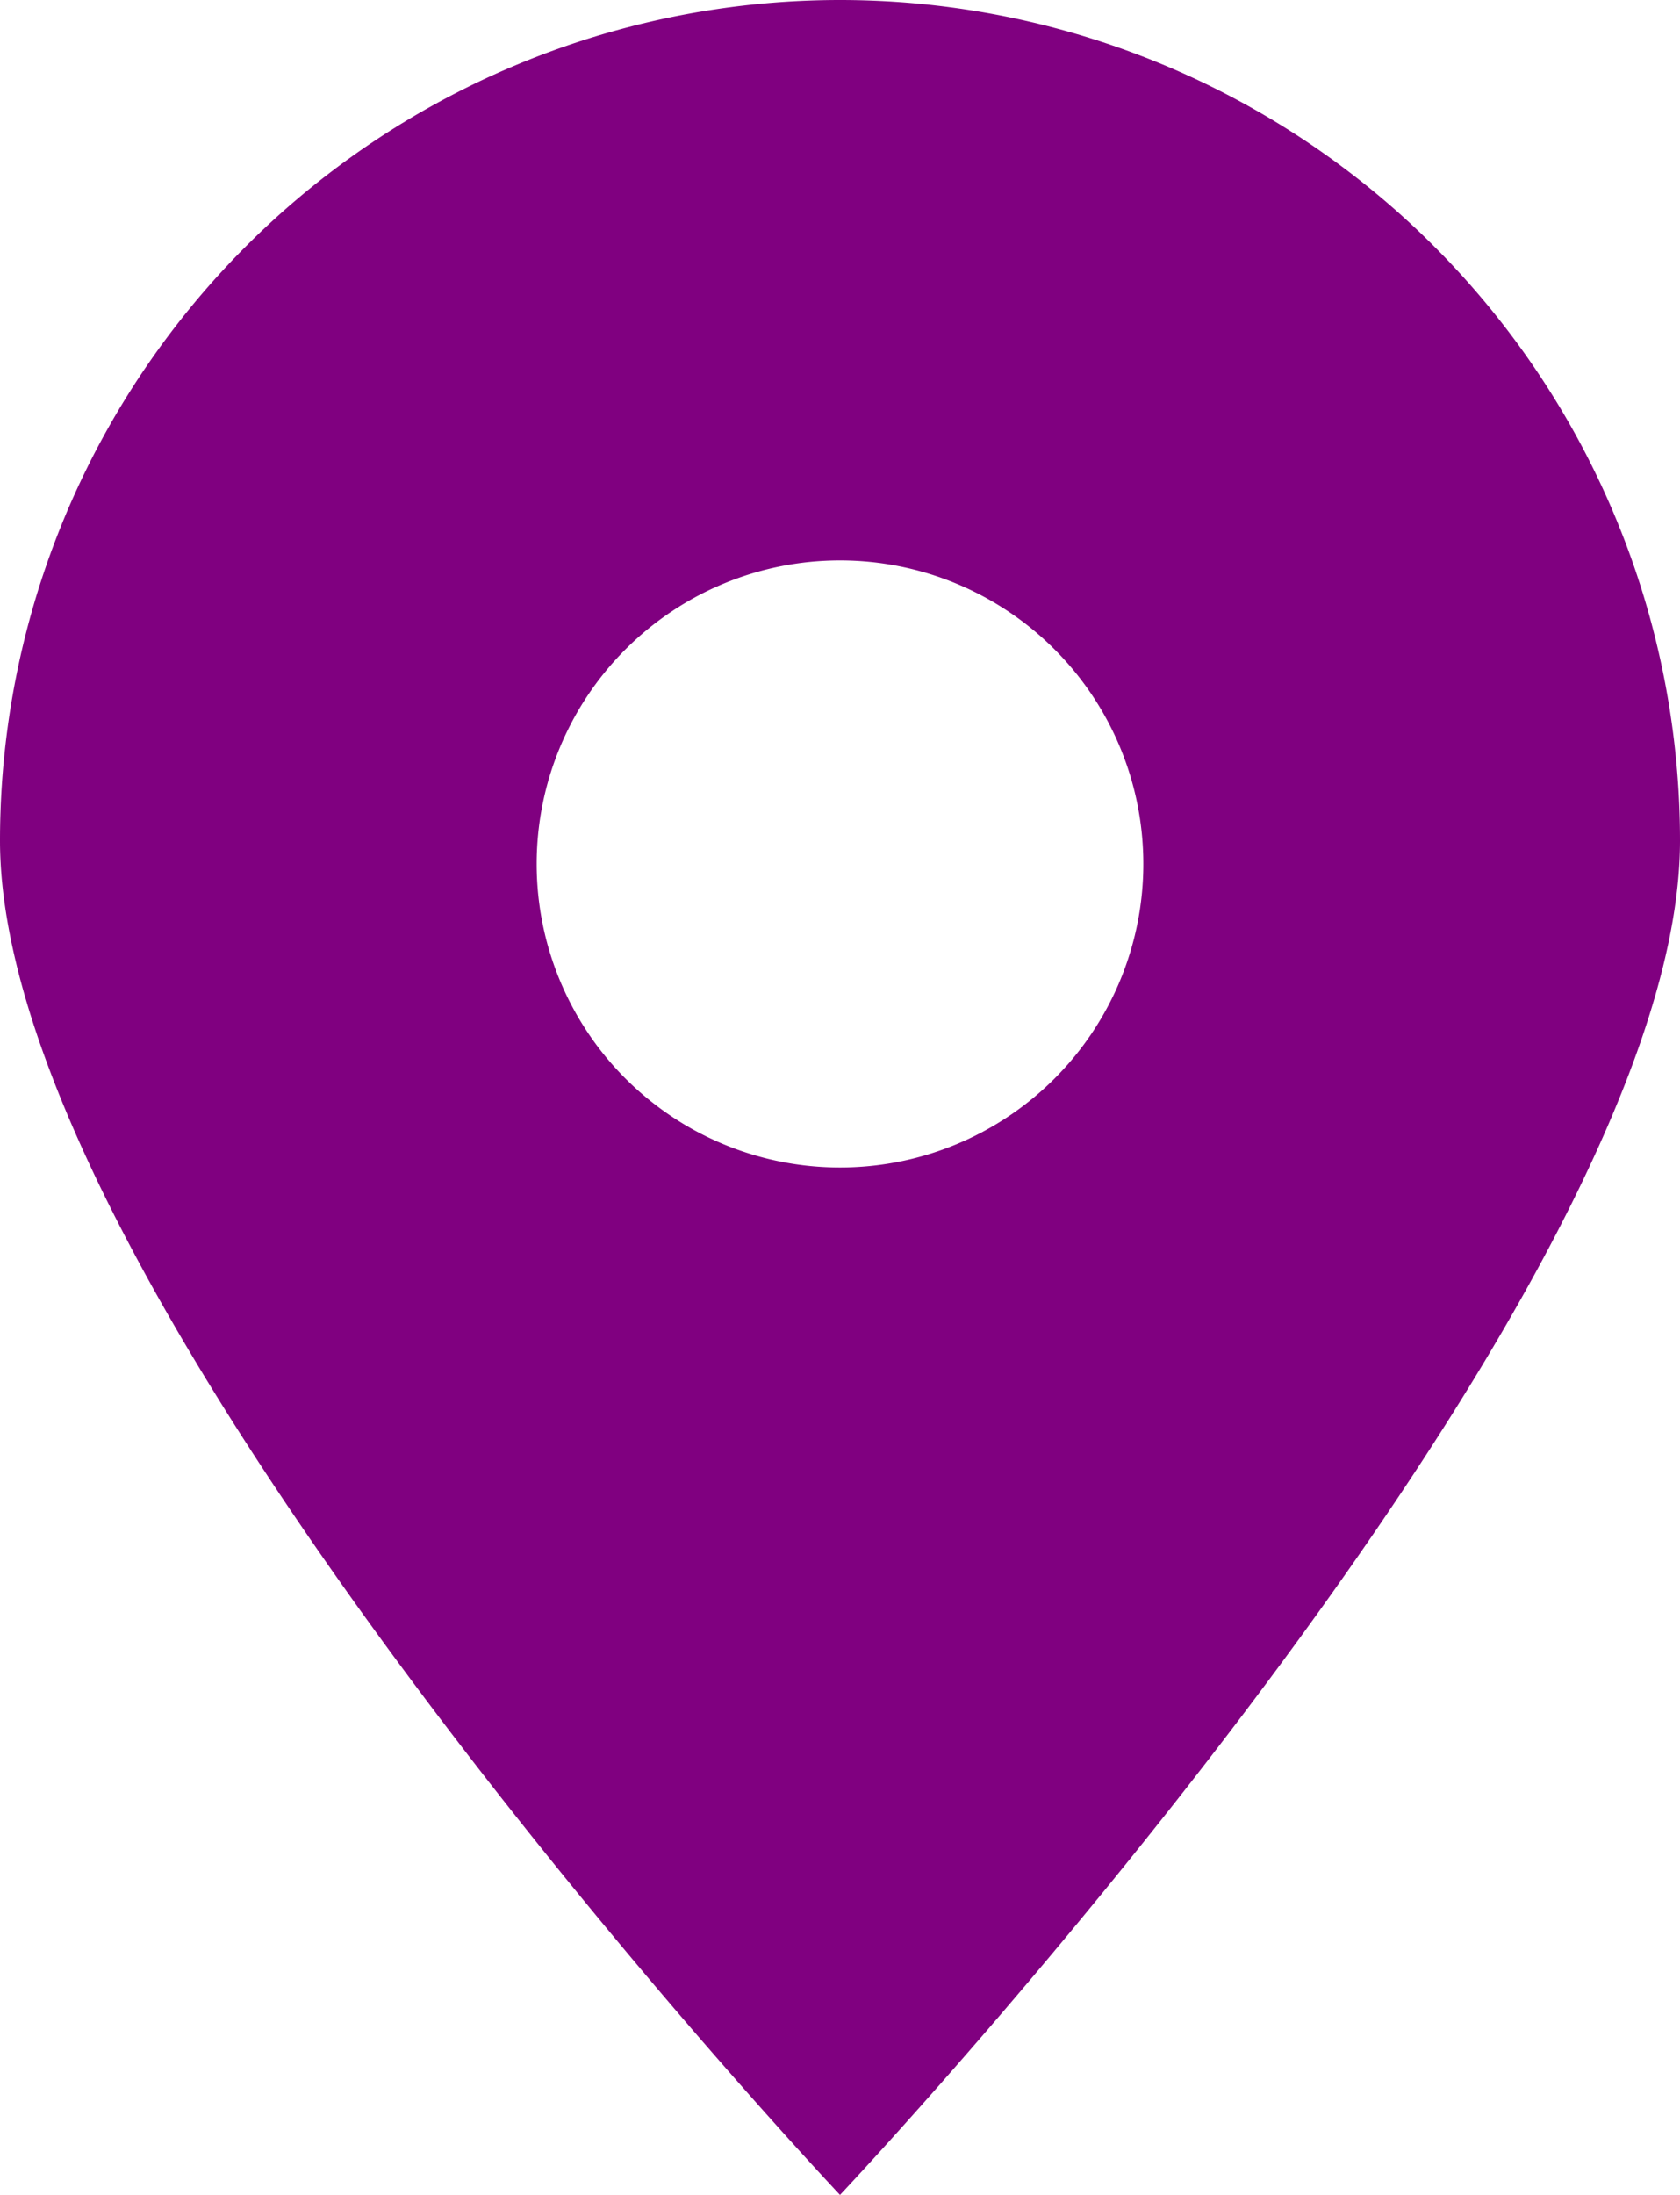 <svg xmlns="http://www.w3.org/2000/svg" viewBox="0 0 72 94"><defs><style>.cls-1{fill:purple;}</style></defs><title>icon-community-asset-purple</title><g id="Layer_2" data-name="Layer 2"><g id="Marker"><path class="cls-1" d="M36,0A36,36,0,0,0,0,36C0,55.88,36,94,36,94S72,55.88,72,36A36,36,0,0,0,36,0Zm0,50A13,13,0,1,1,49,37,13,13,0,0,1,36,50Z"/></g></g></svg>